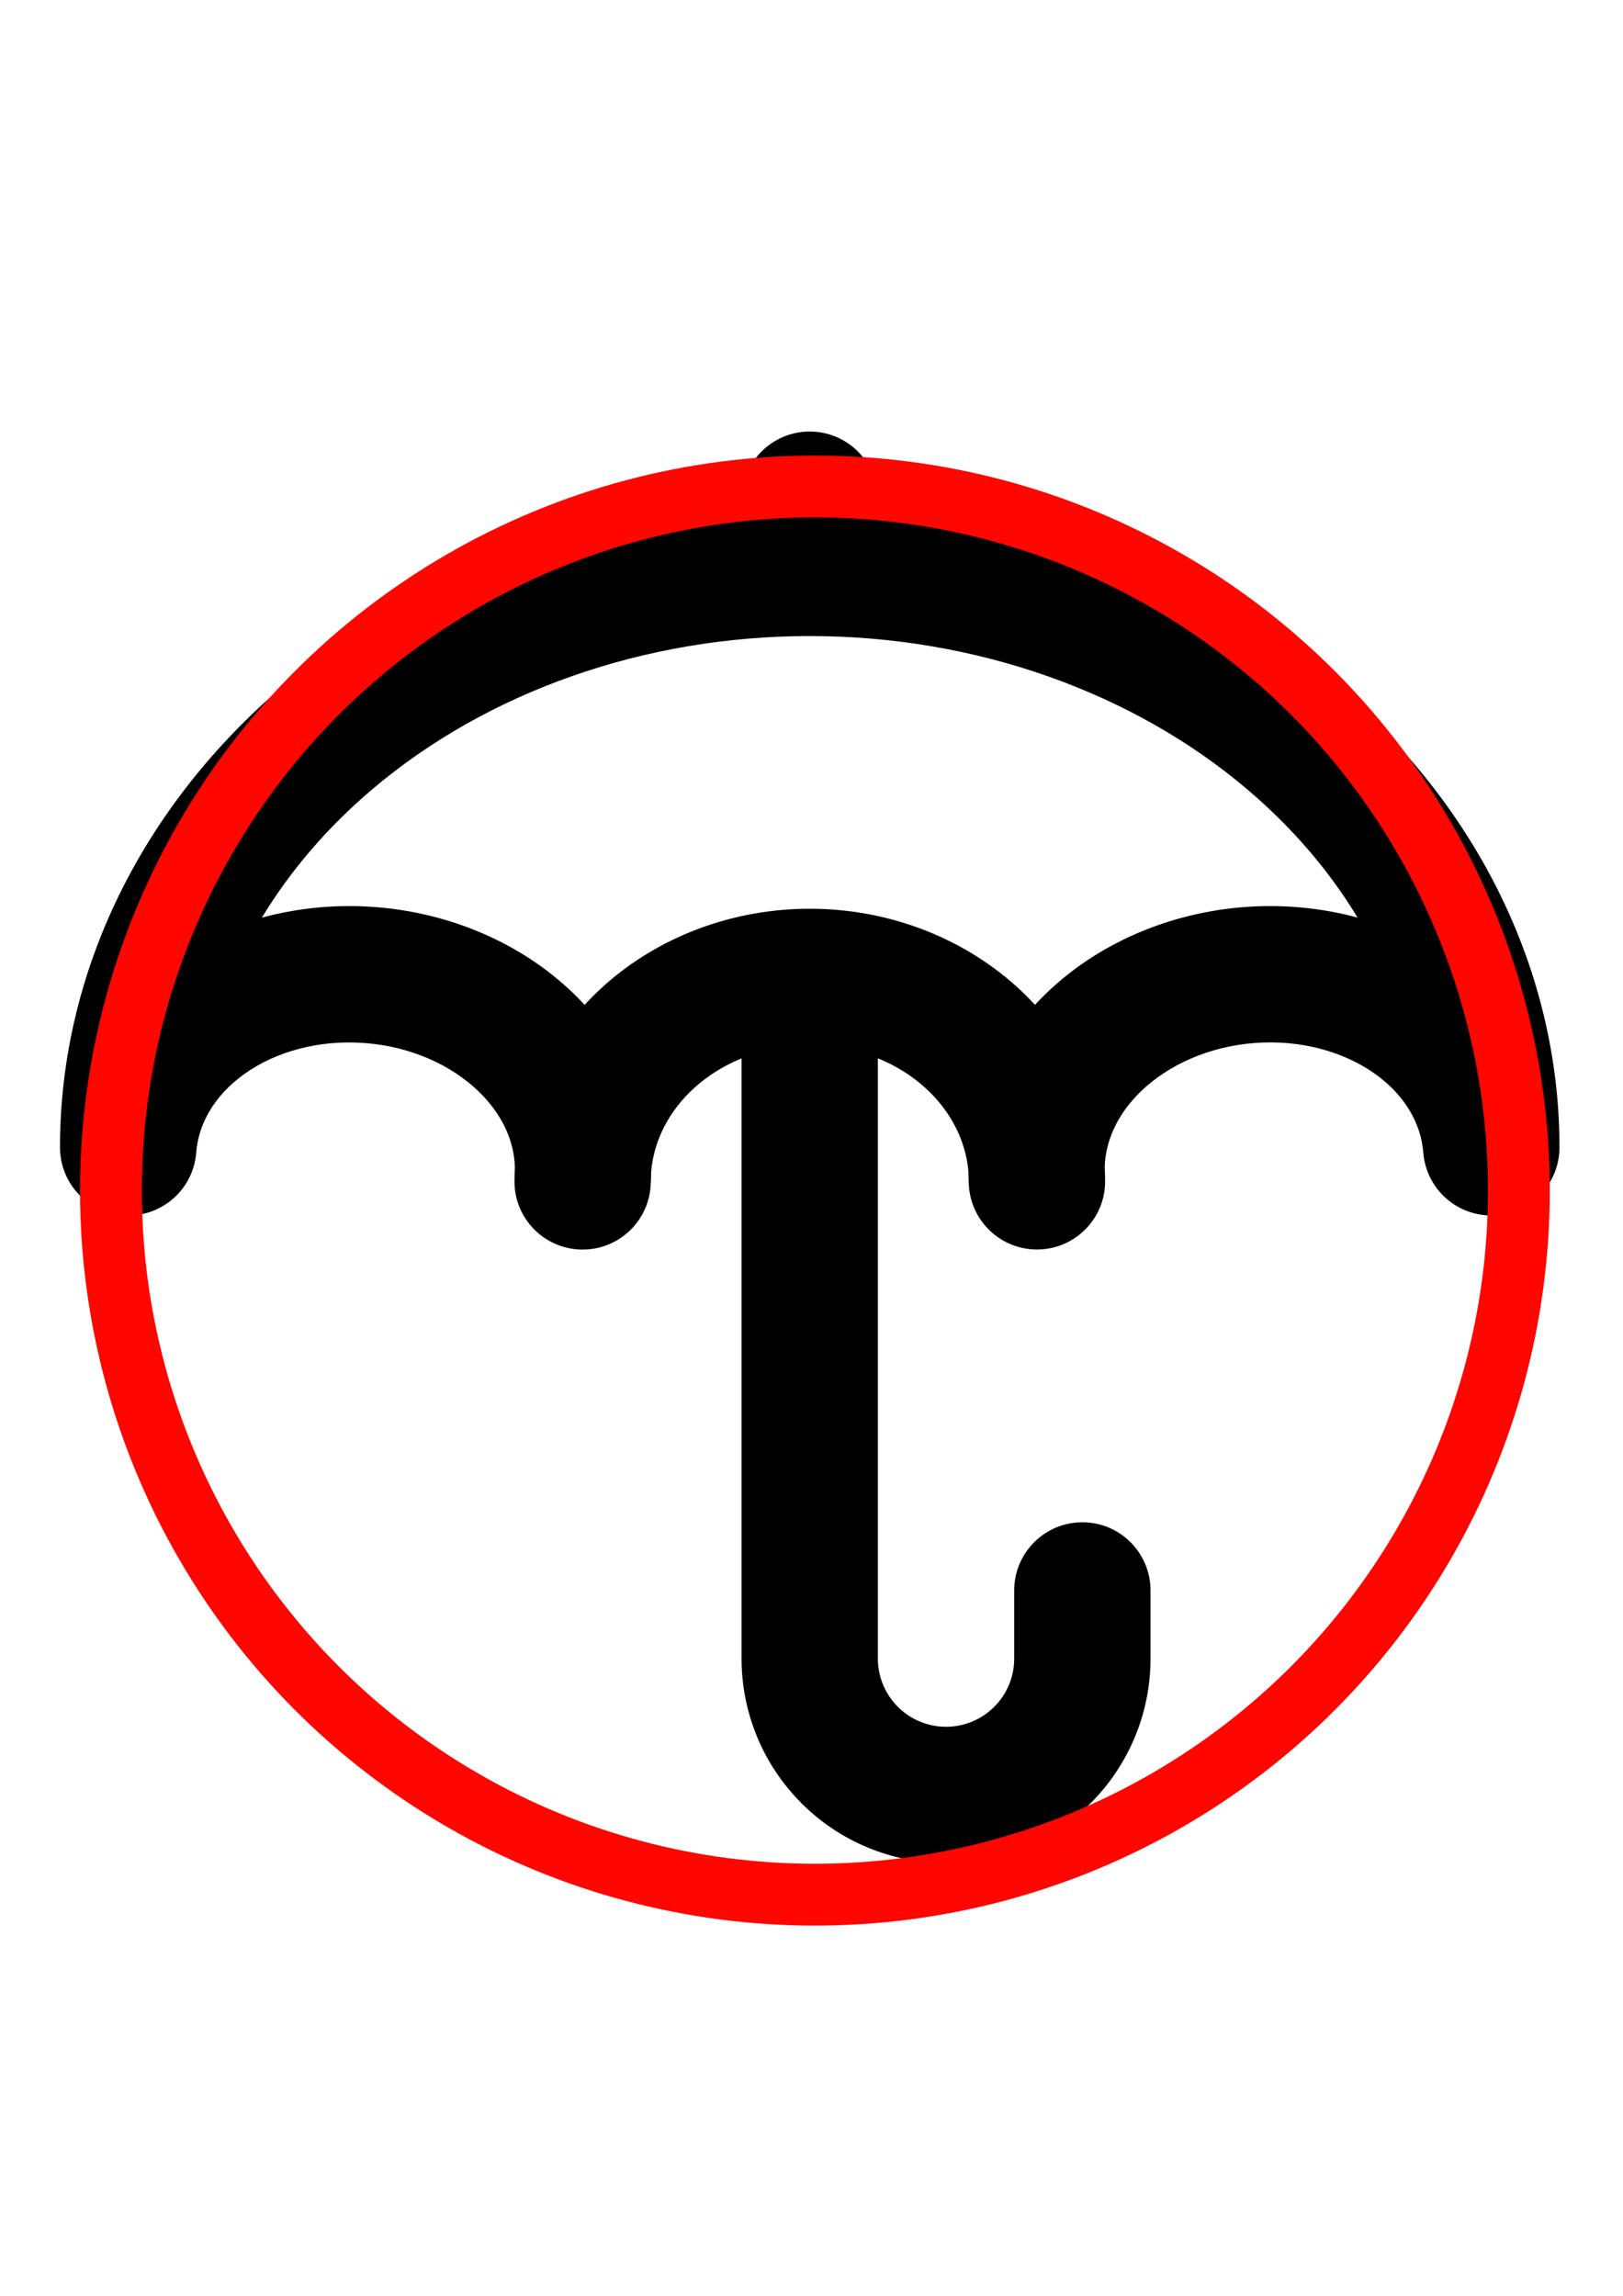 <svg
  width="210mm"
  height="297mm"
  viewBox="0 0 210 297"
  xmlns="http://www.w3.org/2000/svg"
>
  <g transform="matrix(8.819,0,0,8.819,-1.058,38.188)">
    <path
      fillRule="evenodd"
      clipRule="evenodd"
      d="m 12,2 c 0.552,0 1,0.448 1,1 v 0.039 c 2.509,0.197 4.89,1.134 6.719,2.688 C 21.794,7.492 23,9.923 23,12.5 c 0,0.538 -0.425,0.979 -0.963,0.999 -0.537,0.02 -0.994,-0.388 -1.035,-0.924 -0.031,-0.407 -0.256,-0.83 -0.707,-1.152 -0.457,-0.326 -1.09,-0.504 -1.762,-0.454 -0.672,0.05 -1.272,0.321 -1.675,0.711 -0.354,0.343 -0.52,0.739 -0.53,1.109 0.004,0.07 0.006,0.14 0.006,0.21 0,0.538 -0.425,0.979 -0.963,0.999 -0.537,0.02 -0.994,-0.388 -1.035,-0.924 C 14.331,13 14.328,12.926 14.328,12.852 14.289,12.407 14.074,11.969 13.689,11.622 13.492,11.444 13.258,11.299 13,11.194 V 20 c 0,0.265 0.105,0.52 0.293,0.707 C 13.48,20.895 13.735,21 14,21 14.265,21 14.52,20.895 14.707,20.707 14.895,20.52 15,20.265 15,20 v -1 c 0,-0.552 0.448,-1 1,-1 0.552,0 1,0.448 1,1 v 1 c 0,0.796 -0.316,1.559 -0.879,2.121 C 15.559,22.684 14.796,23 14,23 13.204,23 12.441,22.684 11.879,22.121 11.316,21.559 11,20.796 11,20 v -8.805 c -0.257,0.105 -0.49,0.25 -0.687,0.427 -0.385,0.347 -0.6,0.785 -0.639,1.23 -6.1e-4,0.074 -0.004,0.148 -0.009,0.223 C 9.625,13.611 9.168,14.019 8.631,13.999 8.093,13.979 7.668,13.538 7.668,13 7.668,12.93 7.67,12.86 7.674,12.79 7.664,12.42 7.498,12.024 7.143,11.681 6.74,11.29 6.141,11.02 5.469,10.97 4.796,10.919 4.163,11.097 3.707,11.423 3.255,11.745 3.03,12.168 2.999,12.575 2.96,13.097 2.525,13.5 2.002,13.5 H 2 C 1.735,13.5 1.48,13.395 1.293,13.207 1.105,13.02 1,12.765 1,12.5 1,9.923 2.206,7.492 4.281,5.728 6.11,4.173 8.492,3.237 11,3.039 V 3 C 11,2.448 11.448,2 12,2 Z M 8.697,10.411 C 8.785,10.315 8.878,10.223 8.975,10.135 9.793,9.399 10.881,9.001 11.997,9 11.998,9 11.999,9 12,9 c 3e-4,0 7e-4,0 10e-4,0 1.117,0 2.207,0.399 3.026,1.135 0.098,0.088 0.19,0.18 0.278,0.275 0.052,-0.057 0.106,-0.112 0.162,-0.166 0.769,-0.745 1.821,-1.187 2.917,-1.269 0.559,-0.042 1.121,0.011 1.654,0.155 C 19.625,8.448 19.084,7.813 18.423,7.252 16.743,5.824 14.435,5 12,5 9.565,5 7.257,5.824 5.577,7.252 4.915,7.814 4.375,8.449 3.962,9.131 4.495,8.986 5.058,8.933 5.618,8.975 c 1.096,0.082 2.148,0.524 2.917,1.269 0.056,0.054 0.11,0.109 0.162,0.166 z"
      fill="#000000"
    />
  </g>
  <circle
    cx="105.441"
    cy="154.02"
    r="91.087"
    style="fill:#ff0000;fill-opacity:0;stroke:#ff0600;stroke-width:8;"
  />
</svg>
